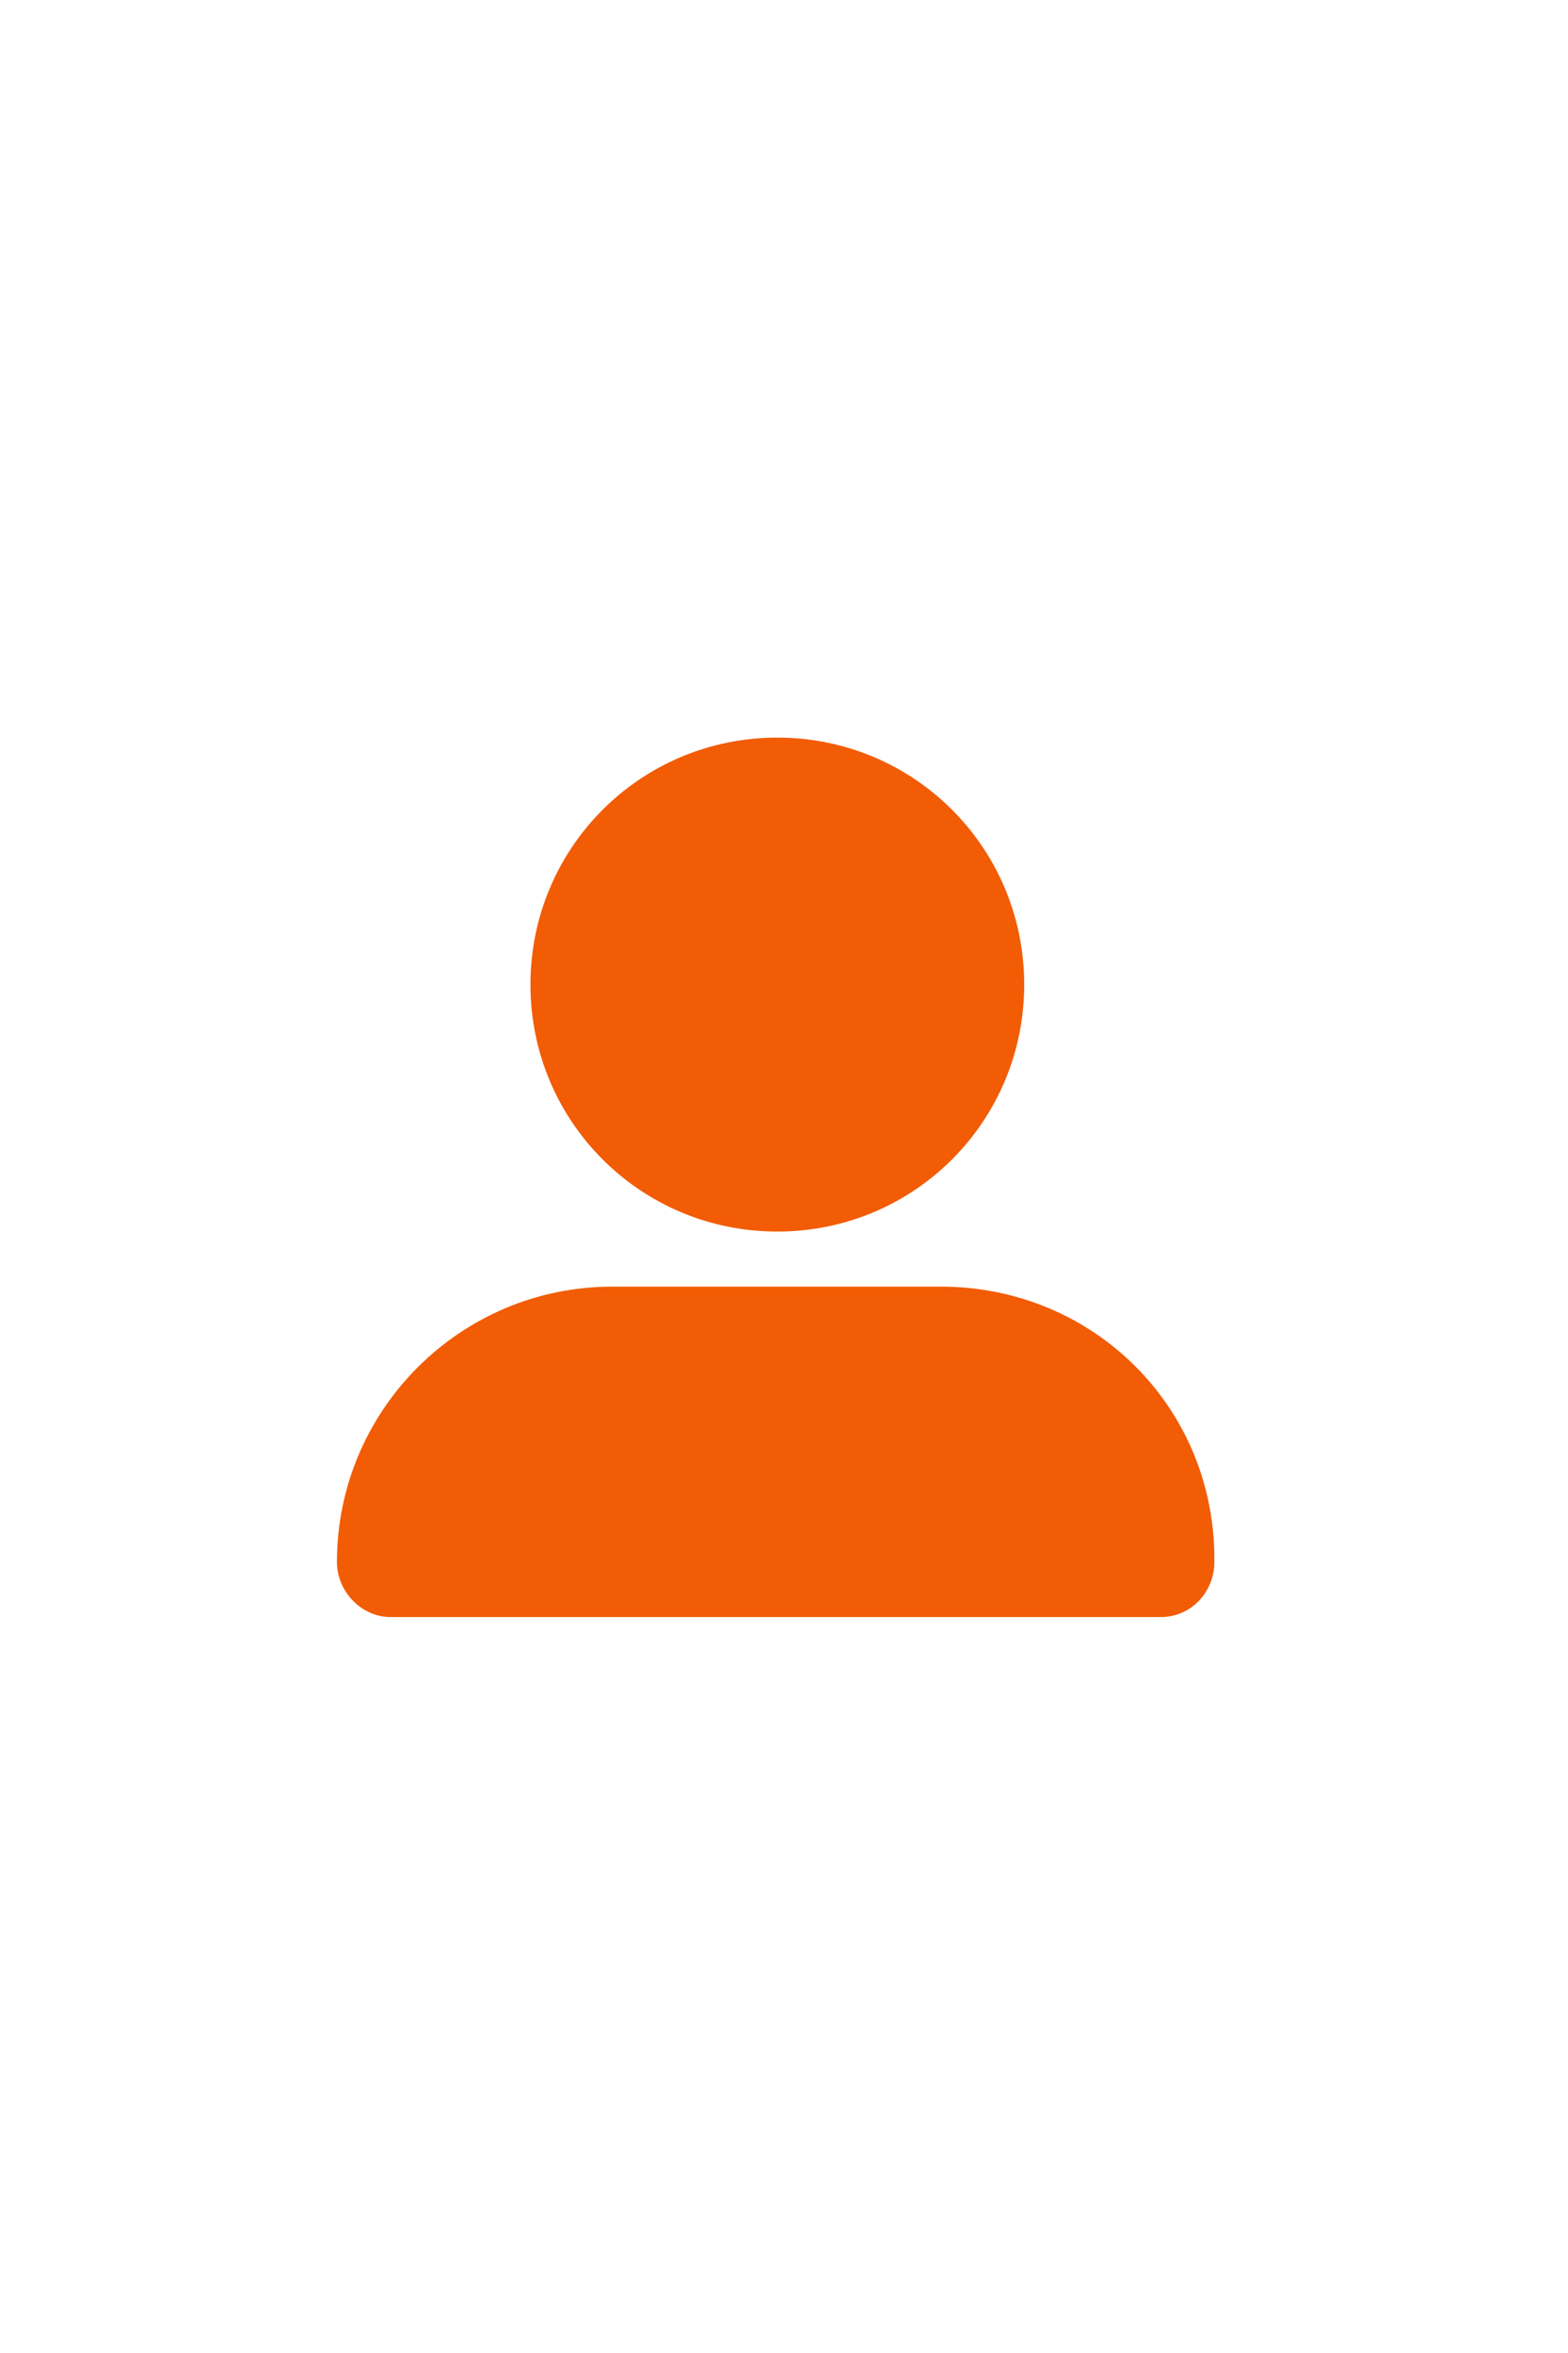 <?xml version="1.0" encoding="utf-8"?>
<!-- Generator: Adobe Illustrator 25.0.1, SVG Export Plug-In . SVG Version: 6.00 Build 0)  -->
<svg version="1.1" id="Layer_1" xmlns="http://www.w3.org/2000/svg" xmlns:xlink="http://www.w3.org/1999/xlink" x="0px" y="0px"
	 viewBox="0 0 94 141" style="enable-background:new 0 0 94 141;" xml:space="preserve">
<style type="text/css">
	.st0{fill:#F25C05;}
</style>
<path class="st0" d="M46.6,73.8c8.2,0,14.8-6.6,14.8-14.8s-6.6-14.8-14.8-14.8S31.8,50.8,31.8,59S38.4,73.8,46.6,73.8z M56.4,77.1
	H36.7c-9.1,0-16.5,7.4-16.5,16.5c0,1.8,1.5,3.3,3.2,3.3h46.2c1.8,0,3.2-1.5,3.2-3.3C72.9,84.4,65.6,77.1,56.4,77.1z"/>
</svg>
